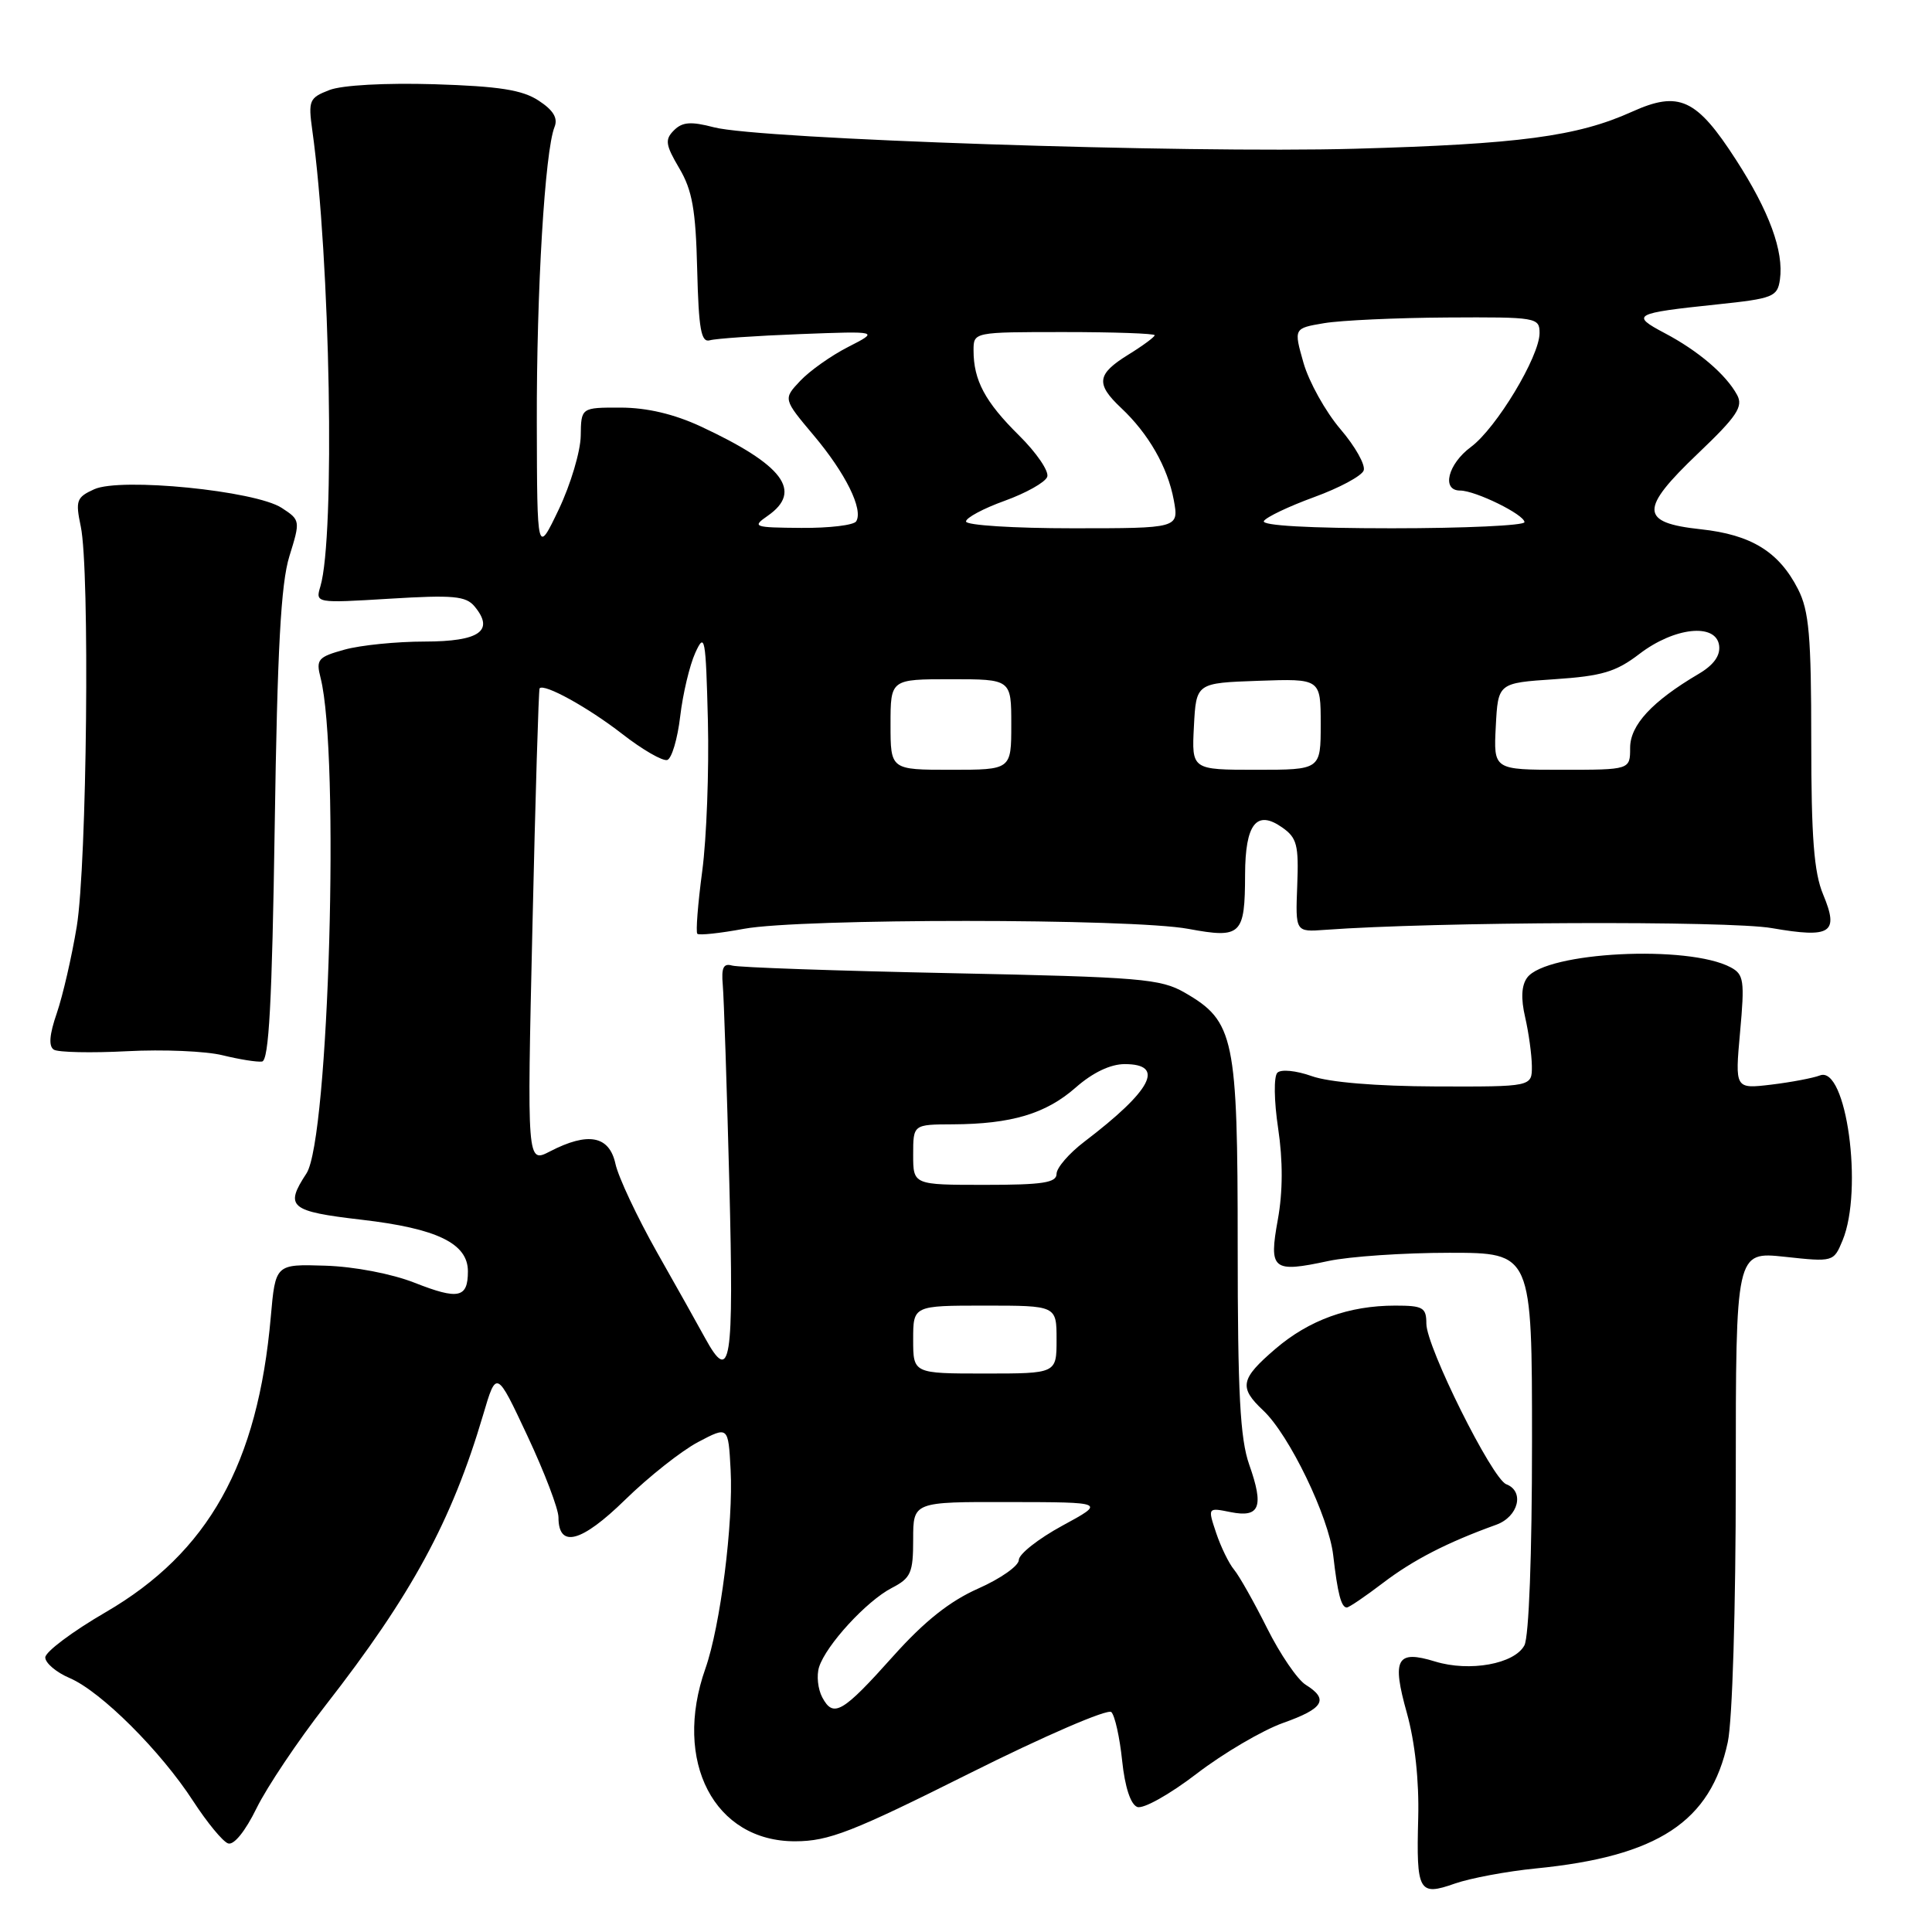 <?xml version="1.0" encoding="UTF-8" standalone="no"?>
<!DOCTYPE svg PUBLIC "-//W3C//DTD SVG 1.1//EN" "http://www.w3.org/Graphics/SVG/1.1/DTD/svg11.dtd" >
<svg xmlns="http://www.w3.org/2000/svg" xmlns:xlink="http://www.w3.org/1999/xlink" version="1.1" viewBox="0 0 256 256">
 <g >
 <path fill="currentColor"
d=" M 203.50 247.58 C 219.70 245.98 226.68 241.39 228.94 230.84 C 229.55 227.98 230.00 213.23 230.00 195.87 C 230.00 165.84 230.00 165.84 236.48 166.53 C 242.93 167.23 242.97 167.21 244.15 164.36 C 246.92 157.68 244.65 141.14 241.15 142.50 C 240.24 142.85 237.34 143.40 234.70 143.72 C 229.89 144.29 229.89 144.29 230.57 136.75 C 231.19 129.93 231.07 129.11 229.33 128.18 C 223.71 125.17 204.90 126.12 202.36 129.54 C 201.60 130.57 201.51 132.30 202.09 134.79 C 202.56 136.83 202.96 139.74 202.98 141.25 C 203.00 144.00 203.00 144.00 190.25 143.96 C 182.35 143.93 176.10 143.41 173.81 142.59 C 171.73 141.85 169.74 141.66 169.26 142.14 C 168.77 142.63 168.81 145.85 169.36 149.51 C 170.00 153.80 169.99 157.91 169.32 161.60 C 168.11 168.27 168.61 168.68 176.01 167.09 C 178.81 166.49 186.03 166.00 192.05 166.00 C 203.00 166.00 203.00 166.00 203.00 191.07 C 203.00 206.06 202.59 216.89 201.99 218.02 C 200.67 220.49 194.73 221.56 190.16 220.16 C 185.05 218.59 184.40 219.79 186.42 226.99 C 187.49 230.83 188.05 235.96 187.92 240.90 C 187.66 250.68 187.99 251.27 192.78 249.58 C 194.82 248.87 199.65 247.96 203.50 247.58 Z  M 43.12 225.99 C 54.54 211.34 59.85 201.57 64.01 187.50 C 65.78 181.50 65.78 181.50 69.89 190.27 C 72.15 195.09 74.00 199.94 74.00 201.05 C 74.00 205.20 77.03 204.40 82.83 198.73 C 85.95 195.68 90.30 192.24 92.50 191.08 C 96.50 188.97 96.50 188.97 96.81 194.74 C 97.19 201.79 95.45 215.47 93.47 221.09 C 89.12 233.40 94.65 244.02 105.38 243.98 C 109.81 243.97 112.92 242.76 128.45 234.99 C 138.38 230.02 146.79 226.39 147.26 226.86 C 147.73 227.33 148.37 230.23 148.69 233.30 C 149.05 236.77 149.81 239.10 150.69 239.43 C 151.47 239.74 154.97 237.78 158.56 235.03 C 162.12 232.30 167.27 229.28 170.01 228.30 C 175.40 226.39 176.12 225.18 173.01 223.24 C 171.92 222.56 169.62 219.19 167.90 215.75 C 166.18 212.31 164.21 208.82 163.53 208.00 C 162.84 207.18 161.77 204.98 161.15 203.13 C 160.02 199.75 160.02 199.75 163.05 200.36 C 166.93 201.14 167.51 199.68 165.53 194.08 C 164.32 190.64 164.00 184.65 164.00 165.12 C 164.00 137.45 163.56 135.33 157.00 131.54 C 153.79 129.69 151.19 129.47 126.00 128.95 C 110.88 128.64 97.83 128.19 97.00 127.94 C 95.86 127.61 95.57 128.23 95.77 130.50 C 95.92 132.15 96.31 143.96 96.64 156.75 C 97.25 180.85 96.83 183.52 93.40 177.25 C 92.58 175.74 89.73 170.65 87.07 165.96 C 84.42 161.26 81.93 155.97 81.55 154.21 C 80.73 150.48 77.93 149.95 72.87 152.57 C 69.83 154.14 69.83 154.14 70.55 122.82 C 70.94 105.59 71.37 91.37 71.50 91.21 C 72.09 90.52 77.91 93.73 82.42 97.23 C 85.12 99.34 87.82 100.89 88.42 100.70 C 89.01 100.50 89.78 97.90 90.13 94.92 C 90.48 91.94 91.38 88.15 92.13 86.50 C 93.39 83.73 93.52 84.43 93.80 95.50 C 93.96 102.10 93.63 111.06 93.05 115.42 C 92.47 119.77 92.18 123.51 92.40 123.73 C 92.62 123.96 95.41 123.66 98.59 123.07 C 106.11 121.68 149.93 121.68 157.46 123.08 C 164.48 124.38 164.96 123.91 164.98 115.87 C 165.00 109.17 166.50 107.26 169.88 109.63 C 171.86 111.01 172.10 111.96 171.89 117.35 C 171.65 123.50 171.65 123.50 175.57 123.21 C 190.09 122.14 229.09 121.98 234.78 122.98 C 242.64 124.34 243.71 123.64 241.57 118.51 C 240.36 115.61 240.00 110.97 240.00 98.13 C 240.00 84.27 239.71 80.93 238.25 78.07 C 235.72 73.11 232.05 70.85 225.36 70.13 C 217.27 69.26 217.21 67.51 225.01 60.07 C 230.15 55.17 231.01 53.88 230.18 52.34 C 228.72 49.64 225.04 46.49 220.58 44.14 C 216.02 41.73 216.44 41.50 227.50 40.34 C 234.96 39.56 235.52 39.33 235.85 37.04 C 236.38 33.29 234.43 27.98 230.02 21.16 C 224.79 13.05 222.48 11.99 216.24 14.81 C 208.99 18.08 201.30 19.10 179.50 19.71 C 157.07 20.33 100.59 18.44 94.61 16.87 C 91.55 16.07 90.42 16.15 89.30 17.27 C 88.08 18.49 88.17 19.18 90.01 22.30 C 91.73 25.21 92.19 27.80 92.38 35.70 C 92.58 43.66 92.90 45.42 94.06 45.09 C 94.85 44.86 100.22 44.49 106.00 44.27 C 116.50 43.87 116.50 43.87 112.39 45.97 C 110.13 47.12 107.27 49.15 106.03 50.47 C 103.77 52.87 103.77 52.87 107.82 57.69 C 112.04 62.70 114.42 67.51 113.45 69.08 C 113.14 69.59 109.87 69.98 106.19 69.95 C 99.82 69.90 99.61 69.82 101.75 68.33 C 106.40 65.08 103.78 61.60 92.84 56.50 C 89.30 54.86 85.73 54.02 82.25 54.01 C 77.00 54.00 77.00 54.00 76.95 57.75 C 76.92 59.81 75.61 64.20 74.04 67.50 C 71.17 73.50 71.17 73.50 71.13 56.00 C 71.09 38.54 72.20 20.00 73.48 16.82 C 73.95 15.65 73.32 14.60 71.37 13.33 C 69.21 11.91 66.14 11.43 57.54 11.16 C 51.05 10.97 45.32 11.28 43.65 11.93 C 40.98 12.96 40.83 13.30 41.38 17.26 C 43.77 34.34 44.42 71.12 42.45 77.71 C 41.79 79.92 41.81 79.93 51.66 79.33 C 60.04 78.82 61.73 78.97 62.88 80.35 C 65.56 83.58 63.55 85.00 56.28 85.01 C 52.55 85.01 47.77 85.49 45.65 86.08 C 42.12 87.06 41.85 87.38 42.48 89.83 C 45.04 99.91 43.59 150.92 40.61 155.48 C 37.69 159.93 38.37 160.51 47.91 161.62 C 57.92 162.78 62.00 164.76 62.00 168.46 C 62.00 172.00 60.75 172.26 54.93 169.97 C 51.90 168.78 46.95 167.83 43.11 167.71 C 36.50 167.50 36.50 167.50 35.88 174.50 C 34.17 193.99 27.61 205.71 14.01 213.62 C 9.60 216.18 6.00 218.88 6.00 219.62 C 6.00 220.36 7.46 221.60 9.25 222.36 C 13.39 224.14 21.29 232.01 25.60 238.66 C 27.44 241.49 29.52 244.02 30.22 244.26 C 30.99 244.53 32.50 242.65 34.00 239.59 C 35.38 236.78 39.48 230.66 43.12 225.99 Z  M 183.25 209.75 C 187.25 206.70 191.78 204.37 198.25 202.04 C 201.21 200.97 202.04 197.61 199.59 196.67 C 197.71 195.95 189.00 178.45 189.00 175.40 C 189.00 173.25 188.56 173.00 184.87 173.00 C 178.74 173.00 173.47 174.90 168.99 178.74 C 164.36 182.71 164.13 183.84 167.38 186.89 C 170.83 190.12 176.07 200.98 176.66 206.10 C 177.24 211.16 177.72 213.00 178.46 213.00 C 178.75 213.00 180.90 211.54 183.25 209.75 Z  M 36.40 109.50 C 36.75 86.00 37.22 77.34 38.34 73.72 C 39.81 68.99 39.80 68.91 37.33 67.30 C 33.85 65.02 15.96 63.24 12.48 64.83 C 10.14 65.89 9.98 66.33 10.70 69.75 C 11.92 75.47 11.52 114.54 10.17 122.77 C 9.51 126.77 8.32 131.93 7.53 134.24 C 6.54 137.10 6.42 138.64 7.14 139.09 C 7.72 139.44 12.09 139.54 16.85 139.29 C 21.61 139.04 27.30 139.28 29.50 139.83 C 31.70 140.37 34.05 140.75 34.72 140.66 C 35.63 140.54 36.05 132.81 36.40 109.50 Z  M 108.96 224.92 C 108.37 223.82 108.18 222.01 108.53 220.90 C 109.46 217.98 114.82 212.15 118.15 210.42 C 120.70 209.10 121.00 208.43 121.00 203.97 C 121.00 199.00 121.00 199.00 133.75 199.03 C 146.50 199.05 146.50 199.05 140.75 202.17 C 137.59 203.89 135.00 205.93 135.00 206.70 C 135.00 207.48 132.58 209.18 129.62 210.49 C 125.85 212.16 122.50 214.82 118.38 219.42 C 111.63 226.97 110.43 227.67 108.96 224.92 Z  M 121.00 177.50 C 121.00 173.00 121.00 173.00 130.50 173.00 C 140.00 173.00 140.00 173.00 140.00 177.50 C 140.00 182.00 140.00 182.00 130.50 182.00 C 121.00 182.00 121.00 182.00 121.00 177.50 Z  M 121.00 153.00 C 121.00 149.00 121.00 149.00 126.25 148.98 C 134.02 148.94 138.58 147.58 142.53 144.11 C 144.79 142.12 147.14 141.00 149.03 141.00 C 154.44 141.00 152.64 144.46 143.67 151.29 C 141.65 152.83 140.00 154.74 140.00 155.54 C 140.00 156.72 138.15 157.00 130.50 157.00 C 121.00 157.00 121.00 157.00 121.00 153.00 Z  M 118.00 96.00 C 118.00 90.00 118.00 90.00 126.00 90.00 C 134.00 90.00 134.00 90.00 134.00 96.00 C 134.00 102.00 134.00 102.00 126.00 102.00 C 118.00 102.00 118.00 102.00 118.00 96.00 Z  M 158.20 96.25 C 158.50 90.50 158.50 90.50 166.75 90.21 C 175.00 89.92 175.00 89.92 175.00 95.96 C 175.00 102.00 175.00 102.00 166.45 102.00 C 157.90 102.00 157.90 102.00 158.20 96.25 Z  M 198.20 96.25 C 198.50 90.50 198.50 90.50 206.00 90.00 C 212.27 89.58 214.12 89.03 217.23 86.65 C 221.85 83.11 227.36 82.52 227.79 85.51 C 227.98 86.86 227.09 88.11 225.07 89.30 C 218.90 92.94 216.00 96.08 216.00 99.09 C 216.00 102.00 216.00 102.00 206.95 102.00 C 197.90 102.00 197.90 102.00 198.20 96.25 Z  M 128.00 69.10 C 128.00 68.61 130.31 67.37 133.12 66.36 C 135.94 65.34 138.48 63.92 138.76 63.19 C 139.04 62.47 137.35 59.99 135.02 57.69 C 130.53 53.25 129.00 50.40 129.00 46.43 C 129.00 44.00 129.00 44.00 141.00 44.00 C 147.60 44.00 153.00 44.19 153.00 44.42 C 153.00 44.65 151.43 45.81 149.50 47.00 C 145.33 49.58 145.16 50.86 148.56 54.06 C 152.19 57.47 154.72 61.89 155.53 66.25 C 156.22 70.00 156.22 70.00 142.11 70.00 C 134.35 70.00 128.00 69.60 128.00 69.10 Z  M 167.47 69.04 C 167.80 68.51 170.79 67.09 174.13 65.87 C 177.46 64.66 180.42 63.07 180.69 62.35 C 180.97 61.64 179.58 59.16 177.61 56.86 C 175.64 54.55 173.44 50.60 172.72 48.08 C 171.42 43.50 171.42 43.50 175.46 42.82 C 177.68 42.45 185.01 42.11 191.75 42.07 C 203.60 42.00 204.00 42.07 204.00 44.13 C 204.00 47.23 198.27 56.74 194.90 59.23 C 191.85 61.49 190.97 65.00 193.47 65.00 C 195.50 65.00 202.00 68.19 202.00 69.19 C 202.00 69.63 194.10 70.00 184.44 70.00 C 173.50 70.00 167.11 69.64 167.47 69.04 Z "/>
</g>
</svg>